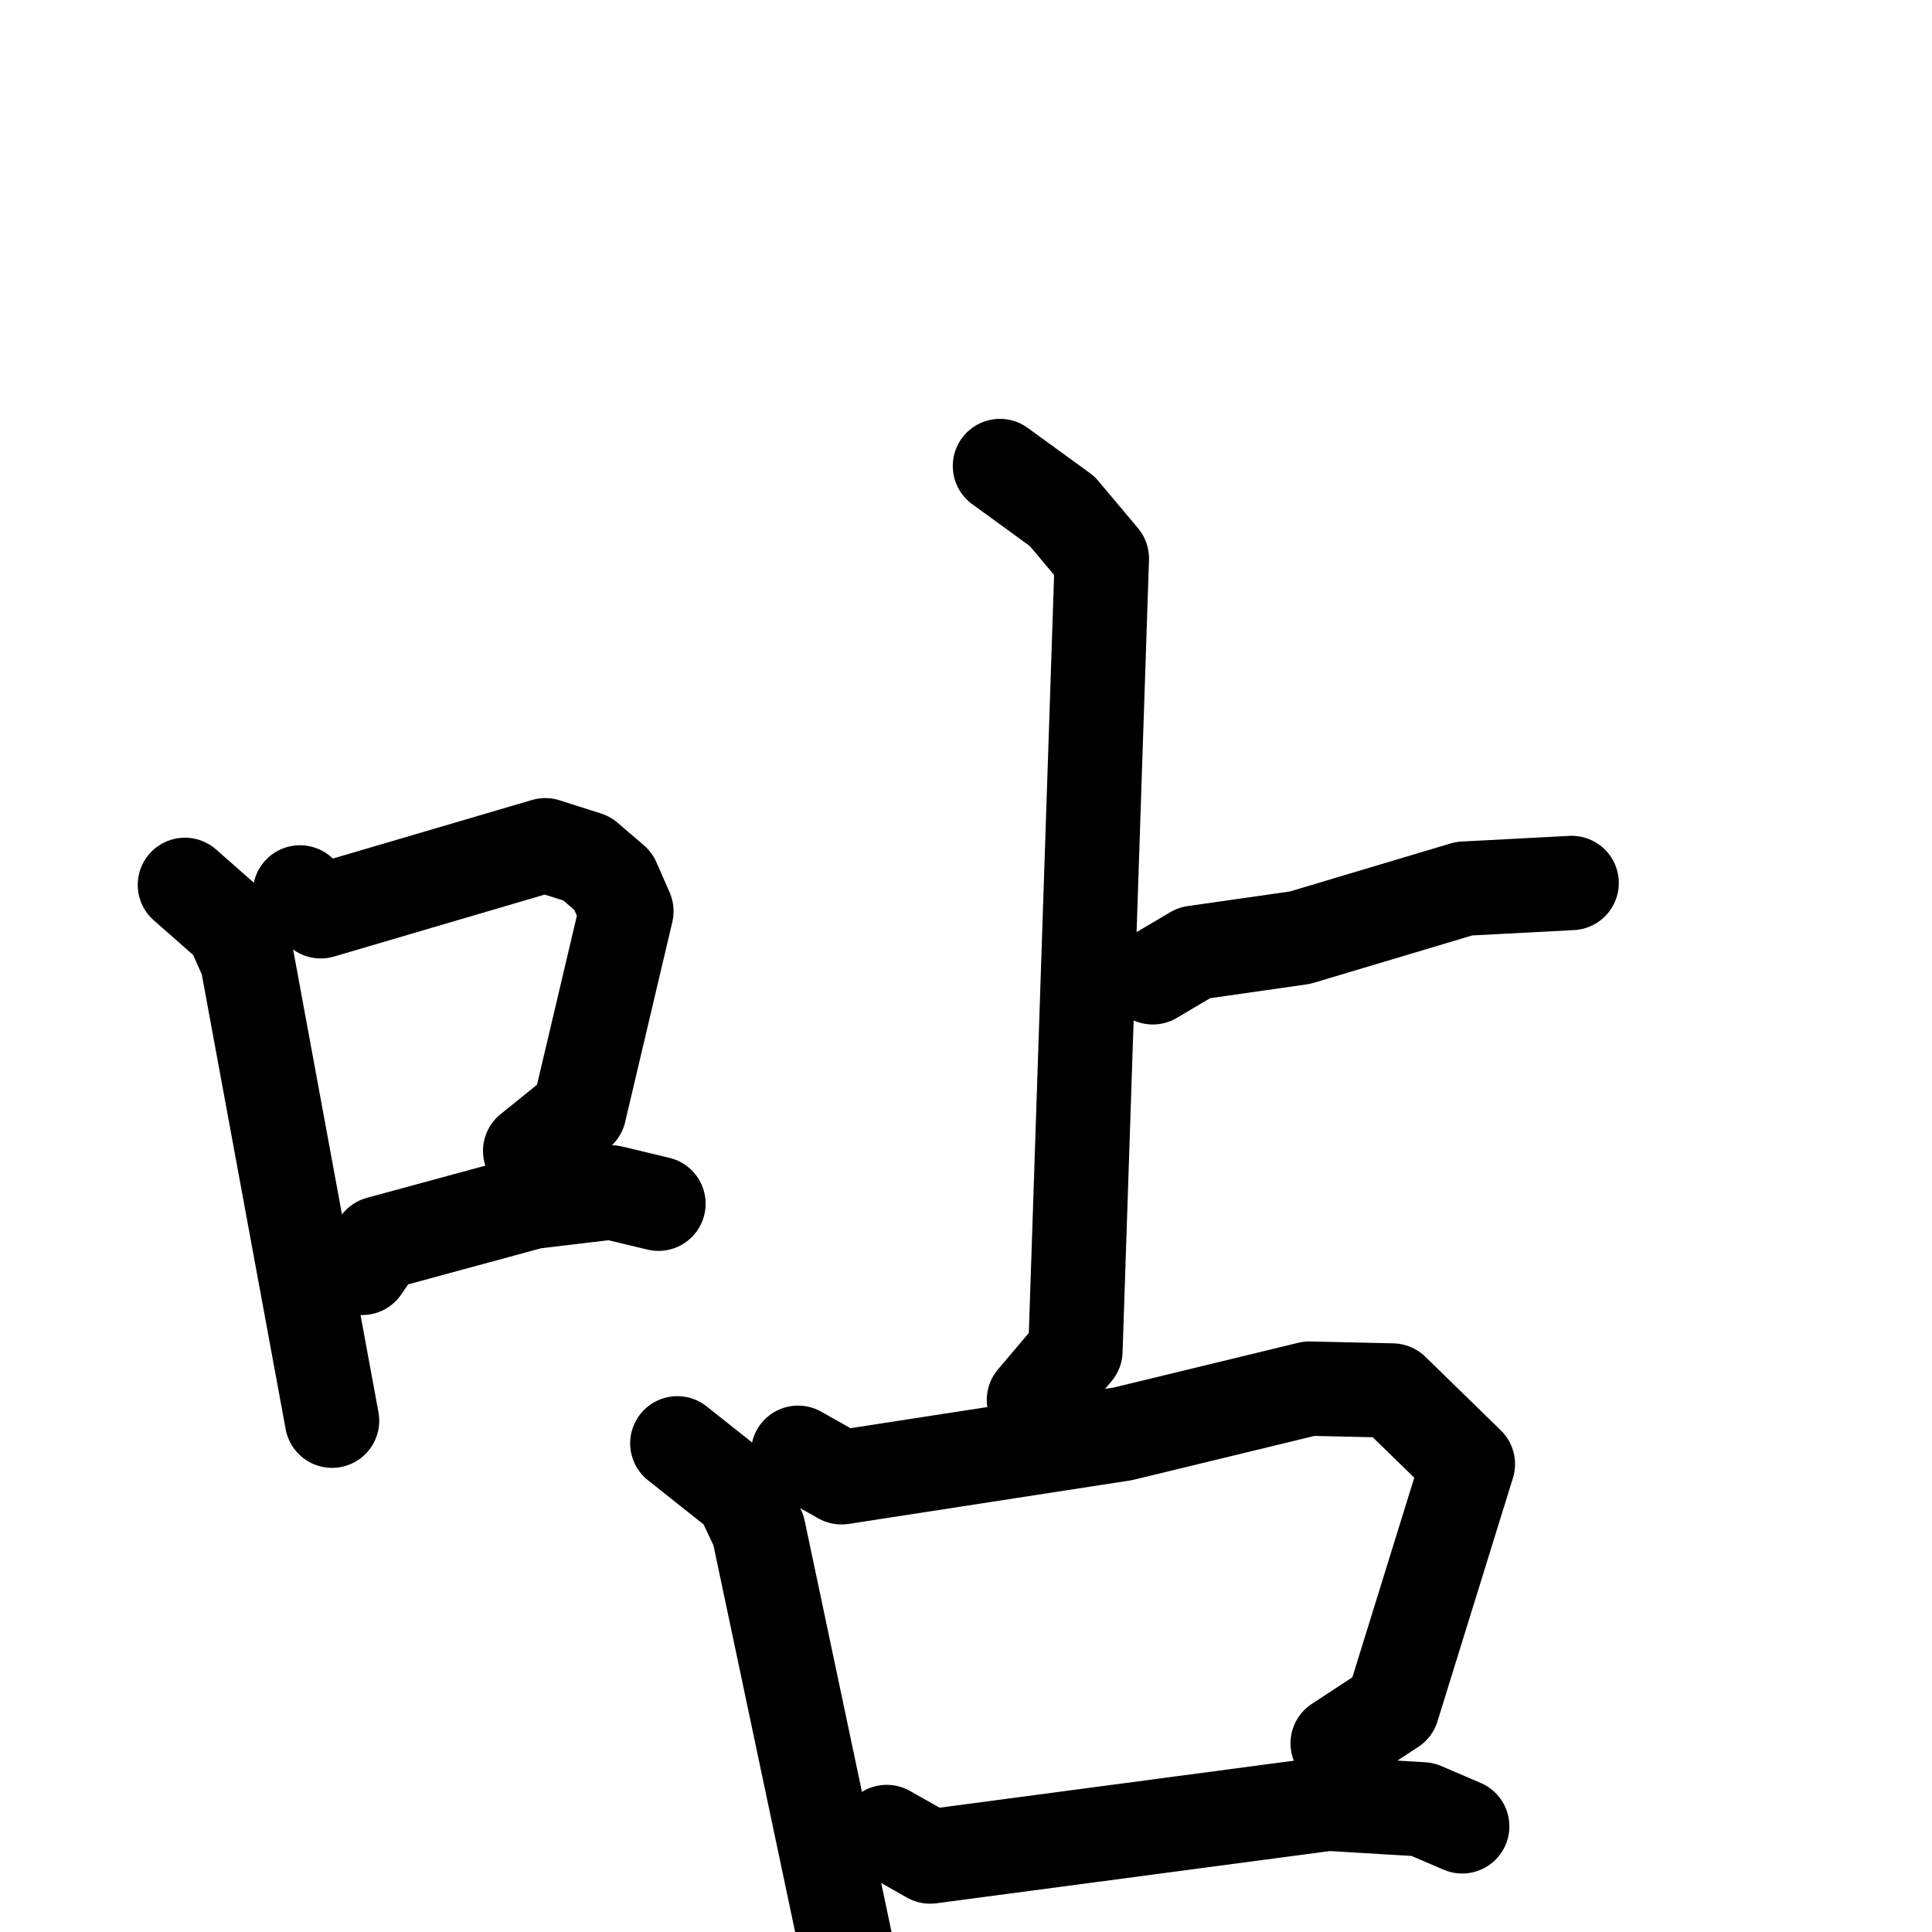 <svg xmlns="http://www.w3.org/2000/svg" viewBox="0 0 1024 1024">
  <g style="fill:none;stroke:#000000;stroke-width:50;stroke-linecap:round;stroke-linejoin:round;" transform="scale(1, 1) translate(0, 0)">
    <path d="M 98.0,469.0 L 123.0,491.0 L 131.0,509.0 L 176.0,753.0"/>
    <path d="M 159.0,473.0 L 170.0,483.0 L 289.0,448.0 L 311.0,455.0 L 325.0,467.0 L 332.0,483.0 L 307.0,589.0 L 281.0,610.0"/>
    <path d="M 192.0,672.0 L 201.0,659.0 L 282.0,637.0 L 324.0,632.0 L 349.0,638.0"/>
    <path d="M 530.0,247.0 L 563.0,271.0 L 584.0,296.0 L 570.0,716.0 L 548.0,742.0"/>
    <path d="M 611.0,518.0 L 633.0,505.0 L 689.0,497.0 L 776.0,471.0 L 833.0,468.0"/>
    <path d="M 359.0,765.0 L 393.0,792.0 L 402.0,811.0 L 451.0,1043.0"/>
    <path d="M 423.0,770.0 L 446.0,783.0 L 595.0,760.0 L 694.0,736.0 L 738.0,737.0 L 778.0,776.0 L 738.0,905.0 L 709.0,924.0"/>
    <path d="M 470.0,971.0 L 493.0,984.0 L 704.0,956.0 L 754.0,959.0 L 775.0,968.0"/>
  </g>
</svg>
